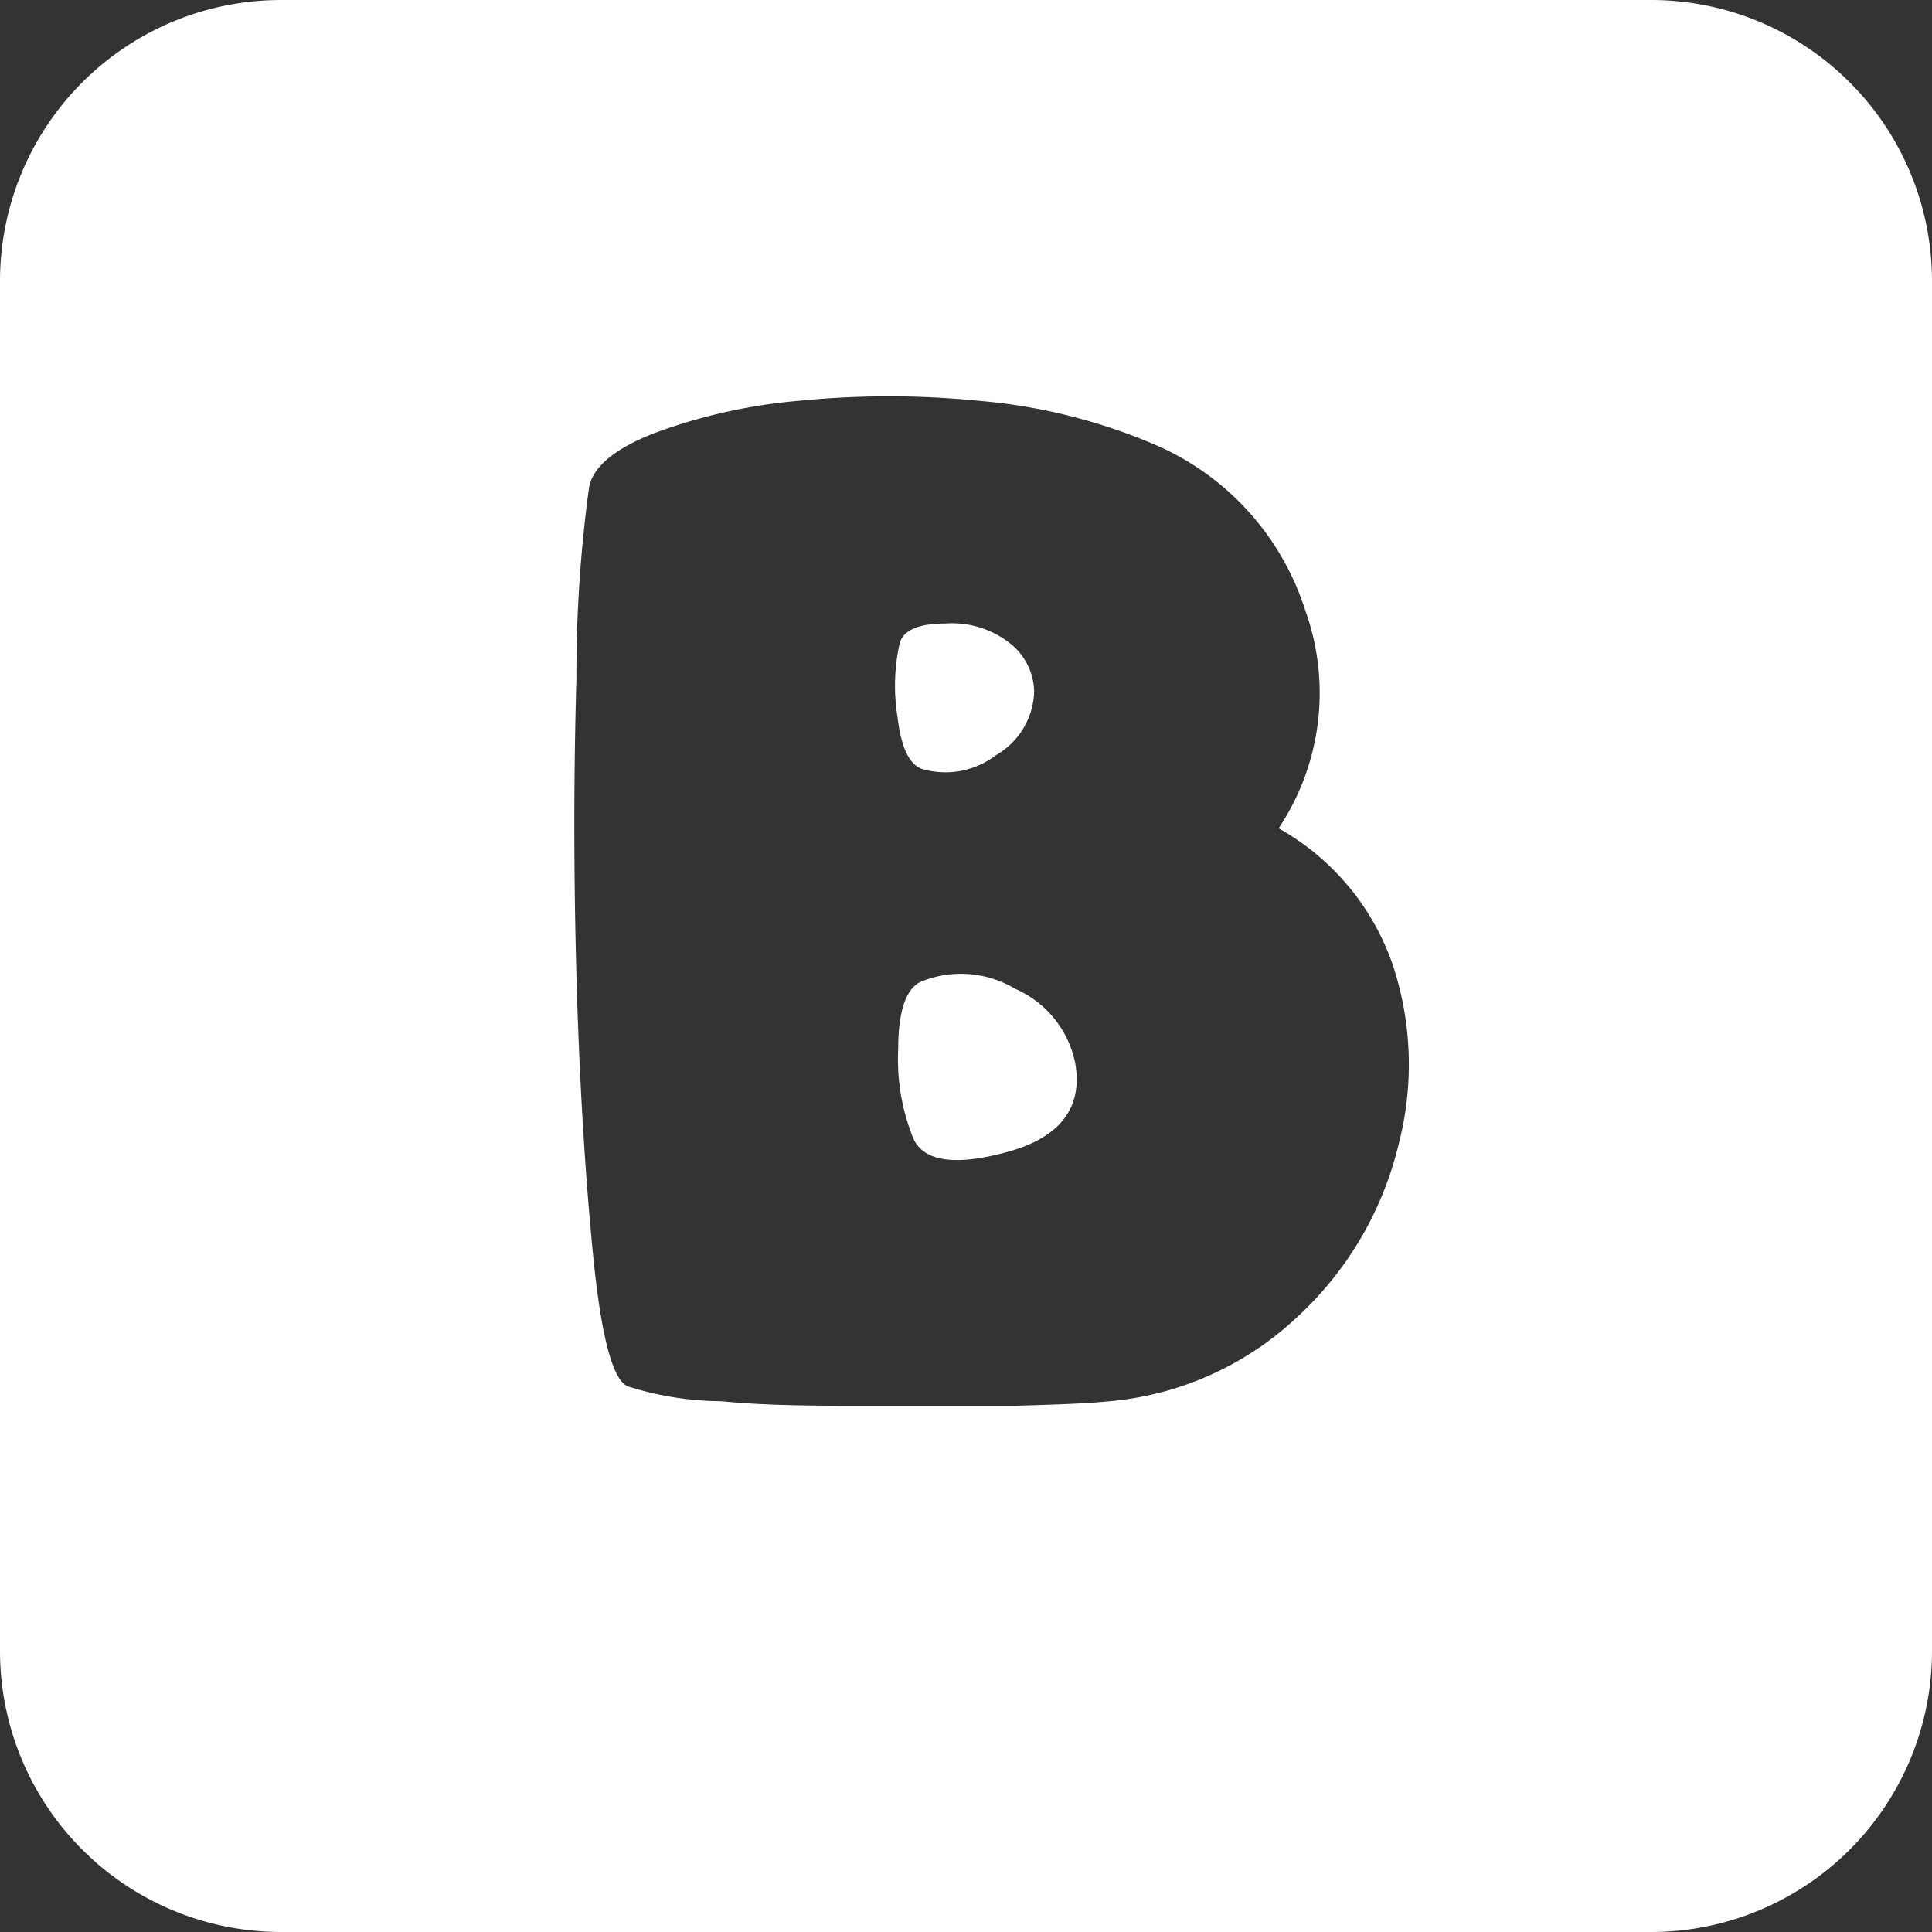 <svg xmlns="http://www.w3.org/2000/svg" viewBox="0 0 55 55"><rect x="0" y="0" width="55" height="55" fill="#333333" stroke="none"/><defs><style>.cls-1{fill:#fff;}</style></defs><title>b_white</title><g id="Layer_2" data-name="Layer 2"><g id="Black"><path class="cls-1" d="M28.9,28.15a3,3,0,0,0-2.69-.2c-.42.2-.64.84-.64,1.91A6,6,0,0,0,26,32.41c.3.66,1.2.79,2.69.38s2.14-1.26,1.92-2.52A2.94,2.94,0,0,0,28.9,28.15Z"/><path class="cls-1" d="M26.25,21.89a2.36,2.36,0,0,0,2.1-.39,2.16,2.16,0,0,0,1.09-1.82,1.8,1.8,0,0,0-.63-1.32,2.67,2.67,0,0,0-1.9-.61c-.76,0-1.2.19-1.3.57a5.57,5.57,0,0,0-.06,2.09C25.65,21.28,25.89,21.77,26.25,21.89Z"/><path class="cls-1" d="M47,0H8A8,8,0,0,0,0,8V47a8,8,0,0,0,8,8H47a8,8,0,0,0,8-8V8A8,8,0,0,0,47,0ZM39.83,32.52a9.8,9.8,0,0,1-2.93,5,8.94,8.94,0,0,1-5.42,2.38q-.68.07-2.61.12c-1.29,0-2.68,0-4.16,0s-2.87,0-4.18-.13a9,9,0,0,1-2.65-.42c-.44-.17-.77-1.43-1-3.78s-.39-5-.47-7.91-.08-5.75,0-8.47a39.06,39.06,0,0,1,.36-5.44c.11-.58.73-1.1,1.86-1.54a15.63,15.63,0,0,1,4.11-.92,25.87,25.87,0,0,1,5.13,0,16.21,16.21,0,0,1,4.94,1.22,7.66,7.66,0,0,1,4.35,4.75,6.94,6.94,0,0,1-.76,6.2l0,0a7.11,7.11,0,0,1,3.24,3.86A9,9,0,0,1,39.83,32.52Z"/></g></g></svg>